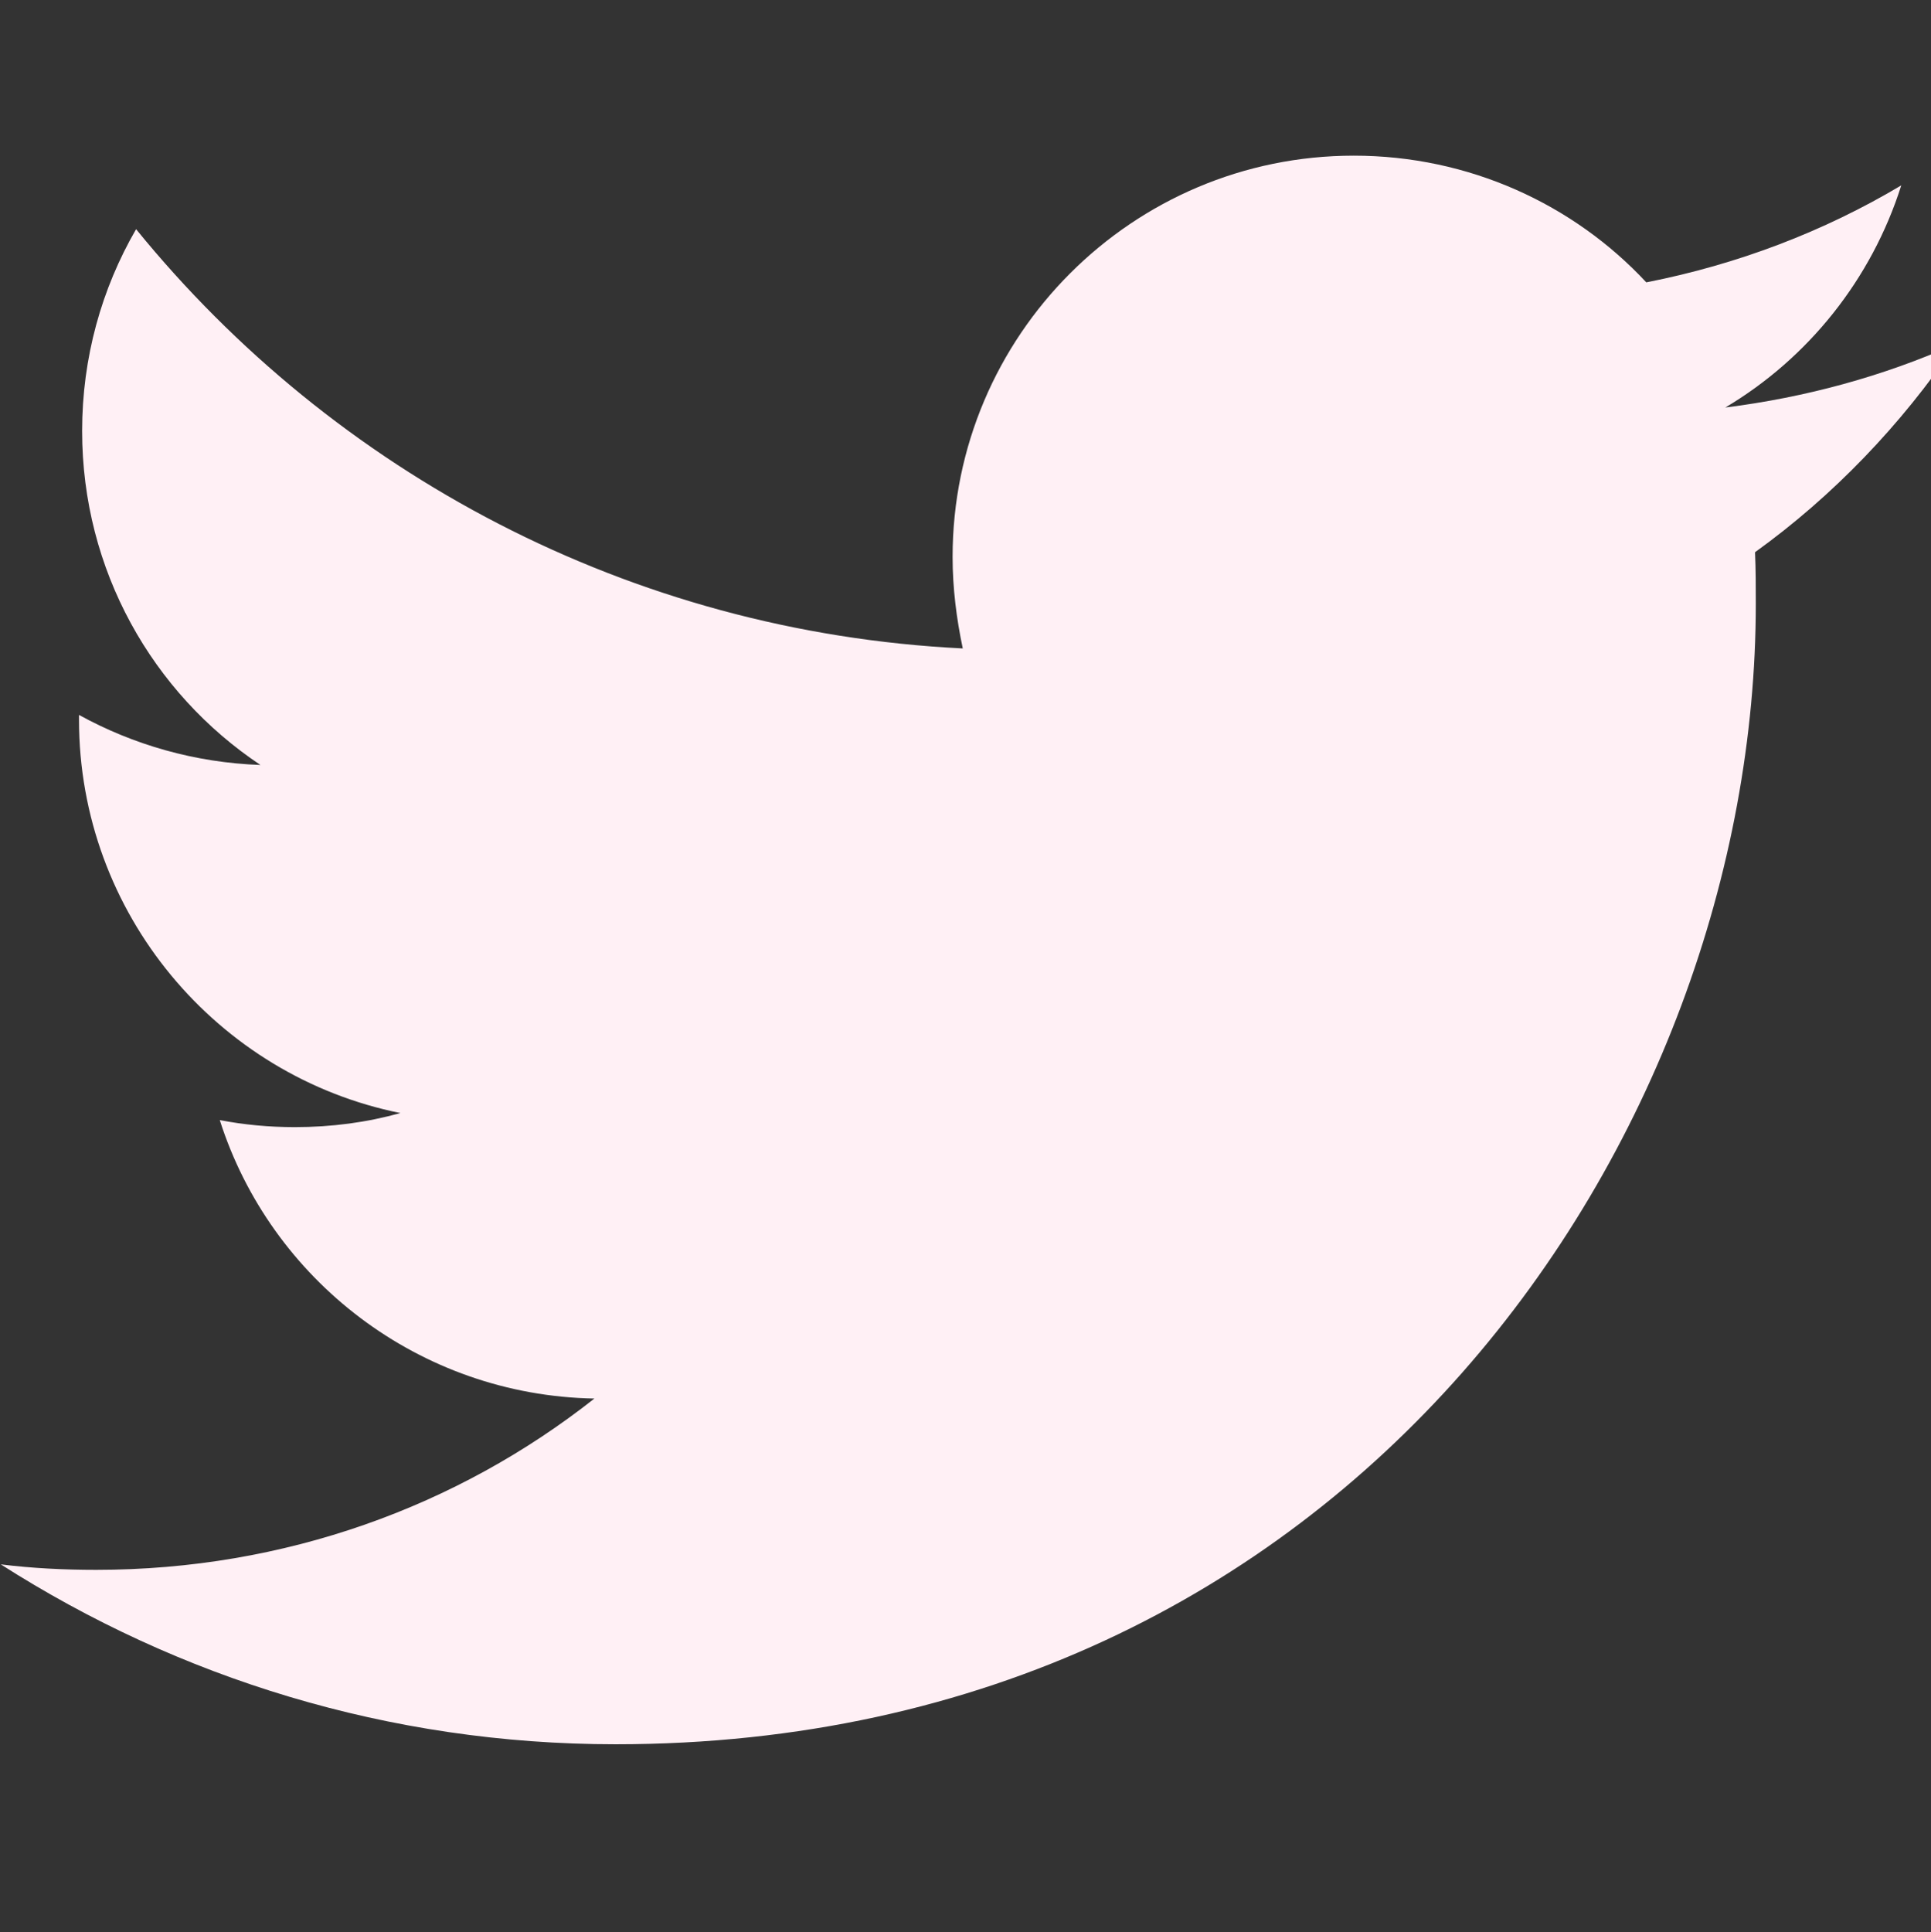 <?xml version="1.0" encoding="UTF-8"?>
<svg id="Capa_1" data-name="Capa 1" xmlns="http://www.w3.org/2000/svg" viewBox="0 0 24.69 24.7">
  <rect x="0" y="0" width="24.69" height="24.7" fill="#333333" stroke="none"/>
  <defs>
    <style>
      .cls-1 {
        fill: #fff0f5;
      }
    </style>
  </defs>
  <path class="cls-1" d="m25,4.4c-.92.41-1.91.68-2.94.81,1.06-.63,1.87-1.64,2.25-2.84-.99.59-2.09,1.01-3.26,1.24-.93-1-2.27-1.62-3.74-1.62-2.83,0-5.13,2.3-5.13,5.13,0,.4.05.79.13,1.17-4.26-.21-8.04-2.25-10.57-5.36-.44.76-.69,1.64-.69,2.58,0,1.78.9,3.35,2.28,4.27-.84-.03-1.63-.26-2.32-.64v.06c0,2.48,1.77,4.56,4.11,5.03-.43.12-.88.18-1.35.18-.33,0-.65-.03-.96-.09.65,2.04,2.55,3.52,4.79,3.56-1.75,1.38-3.96,2.19-6.37,2.19-.41,0-.82-.02-1.22-.07,2.27,1.45,4.96,2.3,7.86,2.3,9.43,0,14.58-7.81,14.58-14.58,0-.22,0-.44-.01-.66,1-.72,1.87-1.63,2.56-2.65Z"/>
</svg>